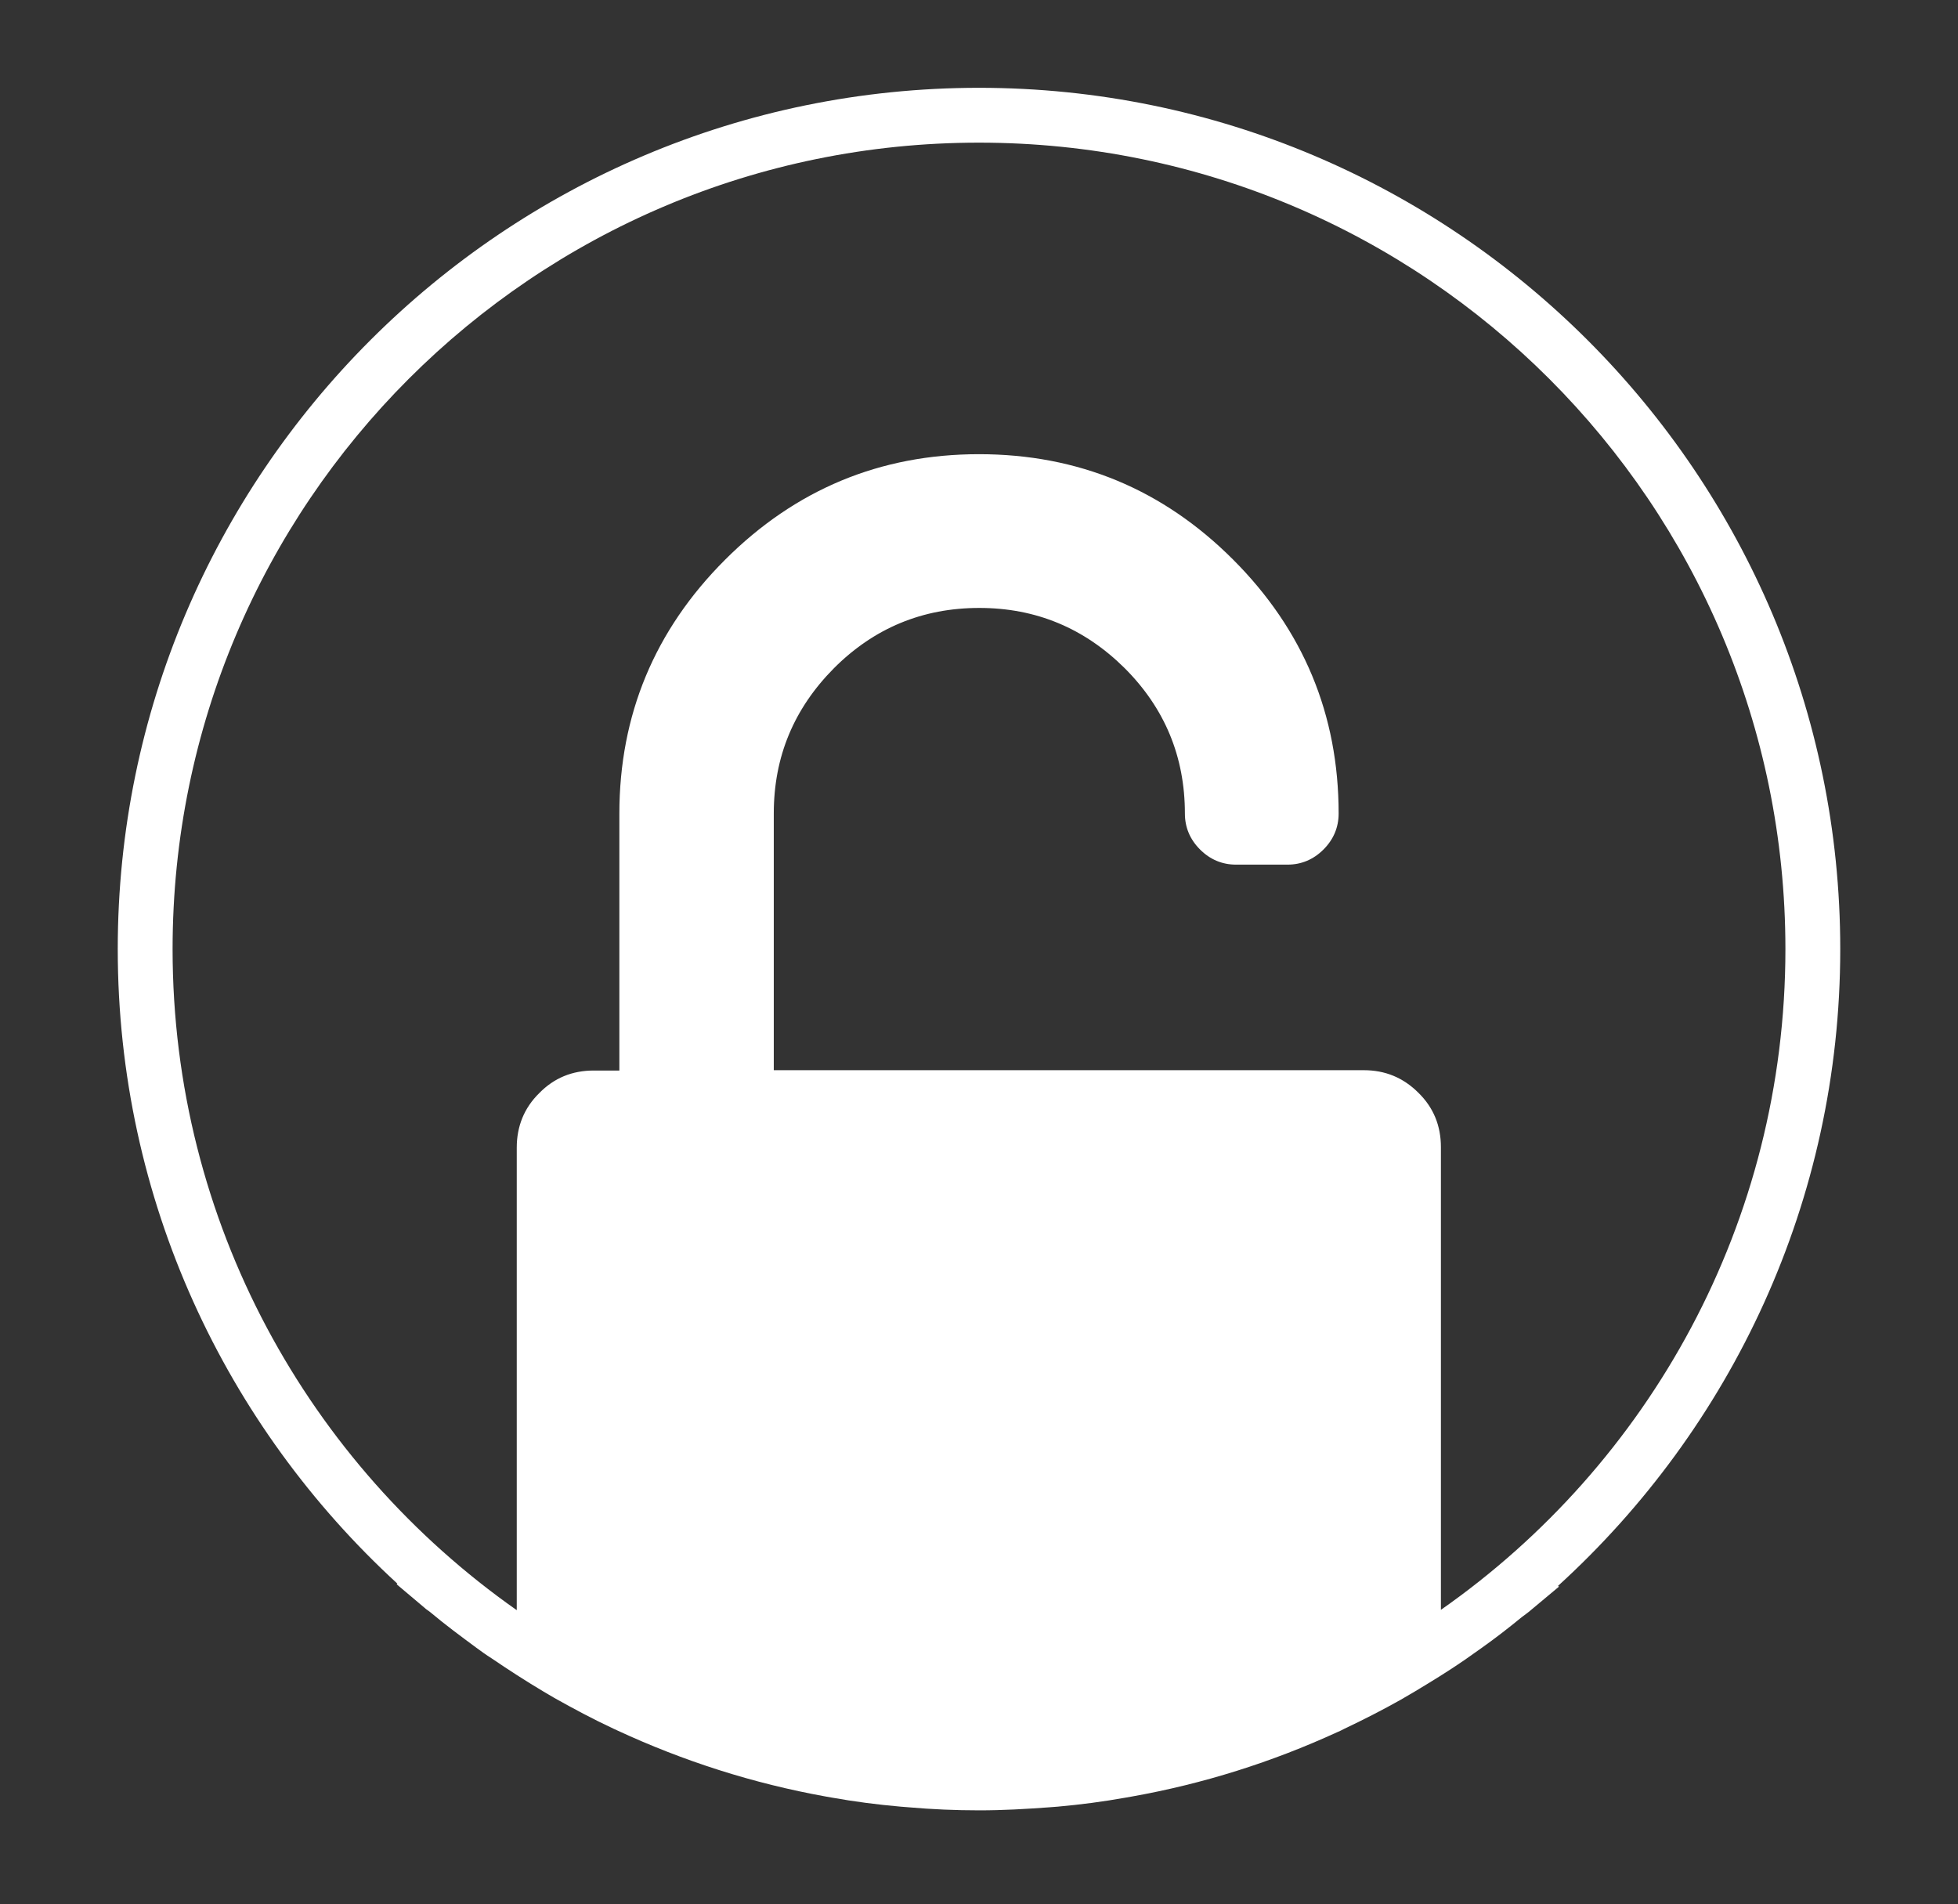 <?xml version="1.0" encoding="utf-8"?>
<!-- Generator: Adobe Illustrator 22.1.0, SVG Export Plug-In . SVG Version: 6.00 Build 0)  -->
<svg version="1.1" id="Capa_1" xmlns="http://www.w3.org/2000/svg" xmlns:xlink="http://www.w3.org/1999/xlink" x="0px" y="0px"
	 viewBox="0 0 582 566" style="enable-background:new 0 0 582 566;" xml:space="preserve">
<rect x="0" y="0" width="582" height="566" fill="#333333" stroke="none"/>
<style type="text/css">
	.st0{fill:#FFFFFF;}
</style>
<path class="st0" d="M547,282.1c0-141.2-114.8-256-256-256S35,140.9,35,282.1c0,74.6,32.1,141.8,83.1,188.6l-0.2,0.2l8.3,7
	c0.5,0.5,1.1,0.8,1.7,1.3c4.4,3.7,9,7.1,13.6,10.5c1.5,1.1,3,2.2,4.6,3.2c5,3.4,10.1,6.7,15.3,9.8c1.1,0.7,2.3,1.3,3.4,2
	c5.7,3.2,11.5,6.3,17.5,9.1c0.4,0.2,0.9,0.4,1.3,0.6c19.4,9,40.2,15.7,61.9,19.6c0.6,0.1,1.1,0.2,1.7,0.3c6.7,1.2,13.6,2.1,20.5,2.7
	c0.8,0.1,1.7,0.1,2.5,0.2c6.9,0.6,13.8,0.9,20.9,0.9c7,0,13.9-0.4,20.7-0.9c0.9-0.1,1.7-0.1,2.6-0.2c6.8-0.6,13.6-1.5,20.3-2.7
	c0.6-0.1,1.2-0.2,1.7-0.3c21.4-3.8,41.8-10.3,61-19.1c0.7-0.3,1.4-0.6,2.1-1c5.7-2.7,11.4-5.6,16.9-8.7c1.4-0.8,2.7-1.6,4.1-2.4
	c5-3,9.9-6,14.7-9.3c1.7-1.2,3.4-2.4,5.1-3.6c4.1-2.9,8.1-6,12-9.2c0.9-0.7,1.8-1.3,2.6-2l8.5-7.1l-0.3-0.2
	C514.6,424.5,547,357,547,282.1z M428.3,478.5c0-0.1,0-0.1,0-0.2V341c0-6.4-2.2-11.8-6.7-16.2c-4.5-4.5-9.9-6.7-16.2-6.7H230v-76.3
	c0-16.9,6-31.2,17.9-43.2c11.9-11.9,26.3-17.9,43.2-17.9c16.8,0,31.2,6,43.2,17.9c11.9,11.9,17.9,26.3,17.9,43.2
	c0,4.1,1.5,7.7,4.5,10.7c3,3,6.6,4.5,10.7,4.5h15.3c4.1,0,7.7-1.5,10.7-4.5c3-3,4.5-6.6,4.5-10.7c0-29.4-10.5-54.6-31.4-75.5
	C345.6,145.4,320.4,135,291,135c-29.4,0-54.6,10.5-75.5,31.4c-20.9,20.9-31.4,46.1-31.4,75.5v76.3h-7.6c-6.4,0-11.8,2.2-16.2,6.7
	c-4.5,4.4-6.7,9.9-6.7,16.2v137.3c0,0.1,0,0.1,0,0.2C91.8,435.2,51.3,363.4,51.3,282.1C51.3,149.7,158.6,42.4,291,42.4
	s239.7,107.3,239.7,239.7C530.7,363.4,490.2,435.2,428.3,478.5z"/>
</svg>
